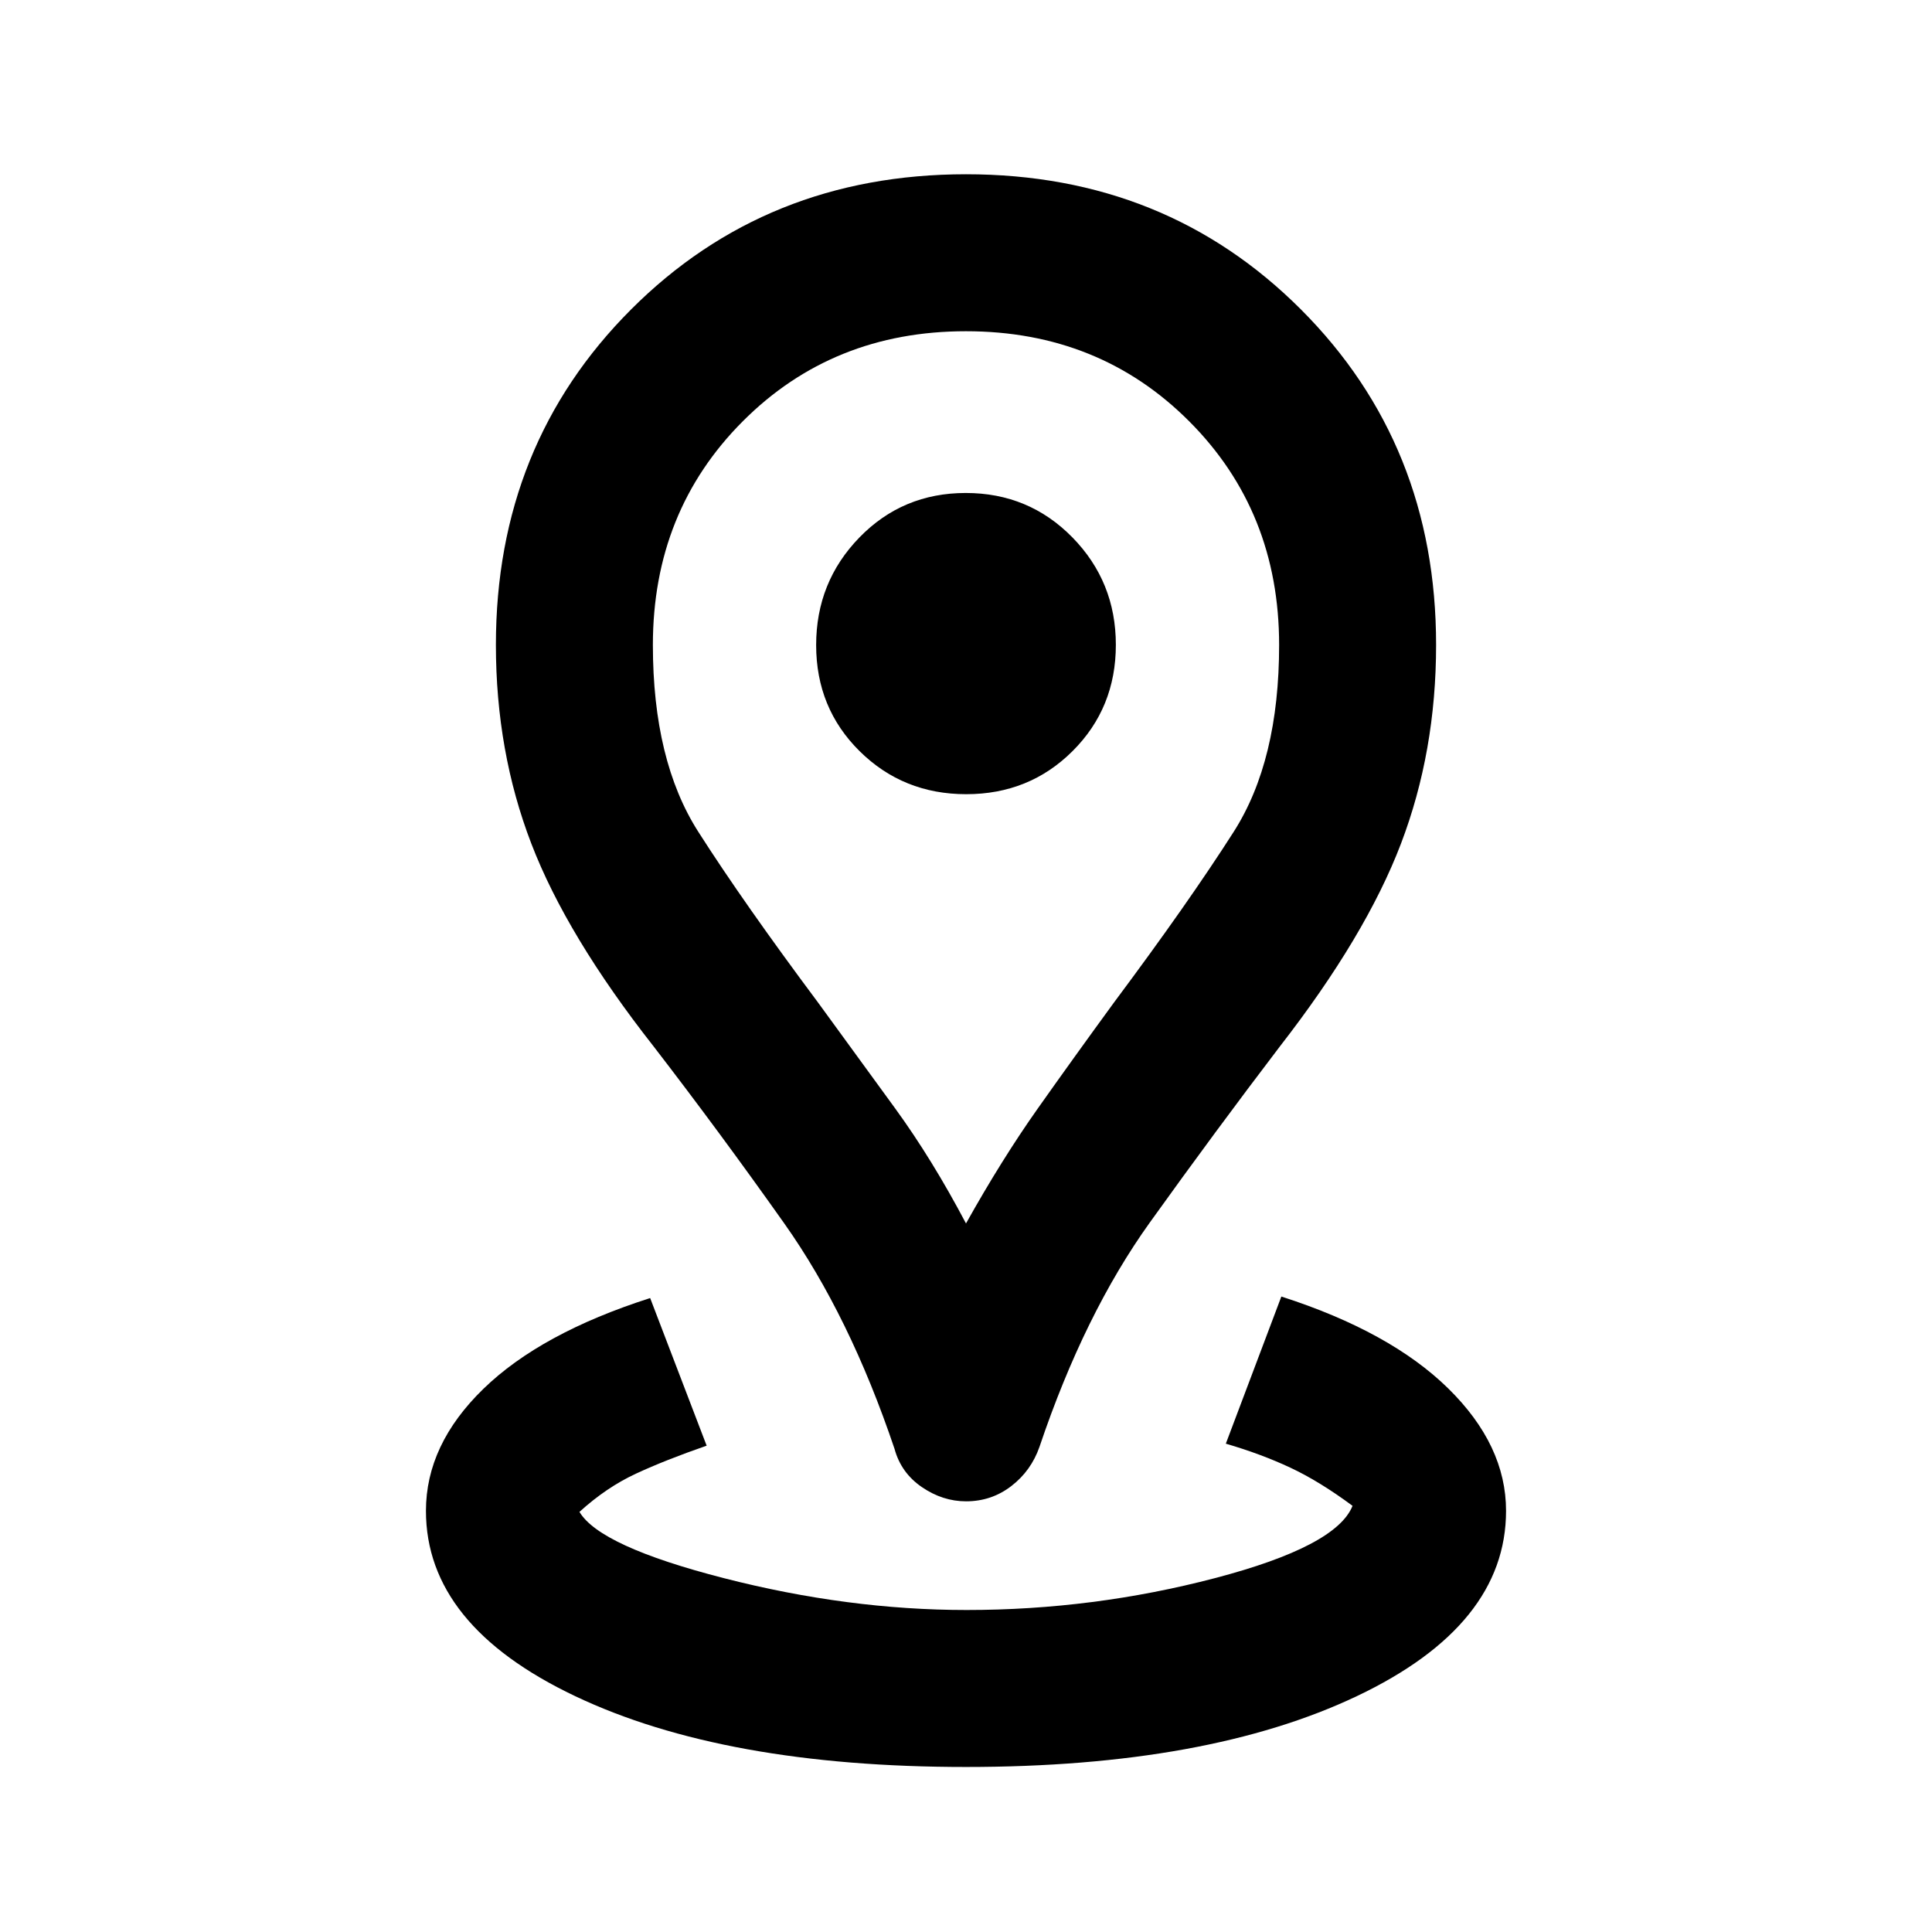 <svg xmlns="http://www.w3.org/2000/svg" height="20" viewBox="0 -960 960 960" width="20"><path d="M480-82q-120.13 0-194.24-35.21-74.11-35.21-74.11-92.07 0-32.87 28.53-60.6 28.54-27.73 82.88-45.12l28.07 73.35q-20.53 7.12-35.14 13.91-14.62 6.78-28.06 18.98 10.11 17.1 71.73 32.93Q421.28-160 480.29-160q63 0 123.38-15.83 60.38-15.83 68.4-35.93-16.44-12.2-30.94-18.98-14.49-6.79-32.02-11.91l27.59-73.11q54.08 17.39 82.87 45.62 28.78 28.23 28.78 60.86 0 56.86-74.11 92.07Q600.12-82 480-82Zm0-270.07q17.83-31.89 35.65-57.1 17.83-25.22 37.88-52.69 36.95-49.51 59.5-84.84 22.56-35.32 22.56-92.81 0-66.38-44.68-111.14-44.68-44.76-110.94-44.76-66.25 0-110.9 44.76-44.66 44.76-44.66 111.14 0 57.49 22.56 92.81 22.55 35.33 59.5 84.84 20.05 27.47 38.38 52.69 18.32 25.21 35.15 57.1Zm.03 138.07q-11.63 0-21.97-7.08-10.34-7.07-13.58-19.01-22.28-66.08-54.75-111.96-32.47-45.87-64.95-87.99-43.16-54.95-60.76-100.75-17.61-45.8-17.61-98.78 0-99.44 67.14-166.64 67.14-67.2 166.46-67.2 99.32 0 166.45 67.2t67.13 166.64q0 52.98-17.46 98.79-17.46 45.8-60.16 100.74-31.95 41.93-64.56 87.4-32.61 45.47-54.89 111.55-4.17 11.94-14.01 19.51-9.84 7.58-22.48 7.58Zm.09-351.37q31.36 0 52.85-21.43 21.49-21.43 21.49-52.79t-21.61-53.4q-21.62-22.05-52.97-22.05-31.36 0-52.85 22.11-21.49 22.11-21.49 53.47 0 31.35 21.61 52.72 21.62 21.37 52.97 21.37Zm-.12-69.22Z"/></svg>